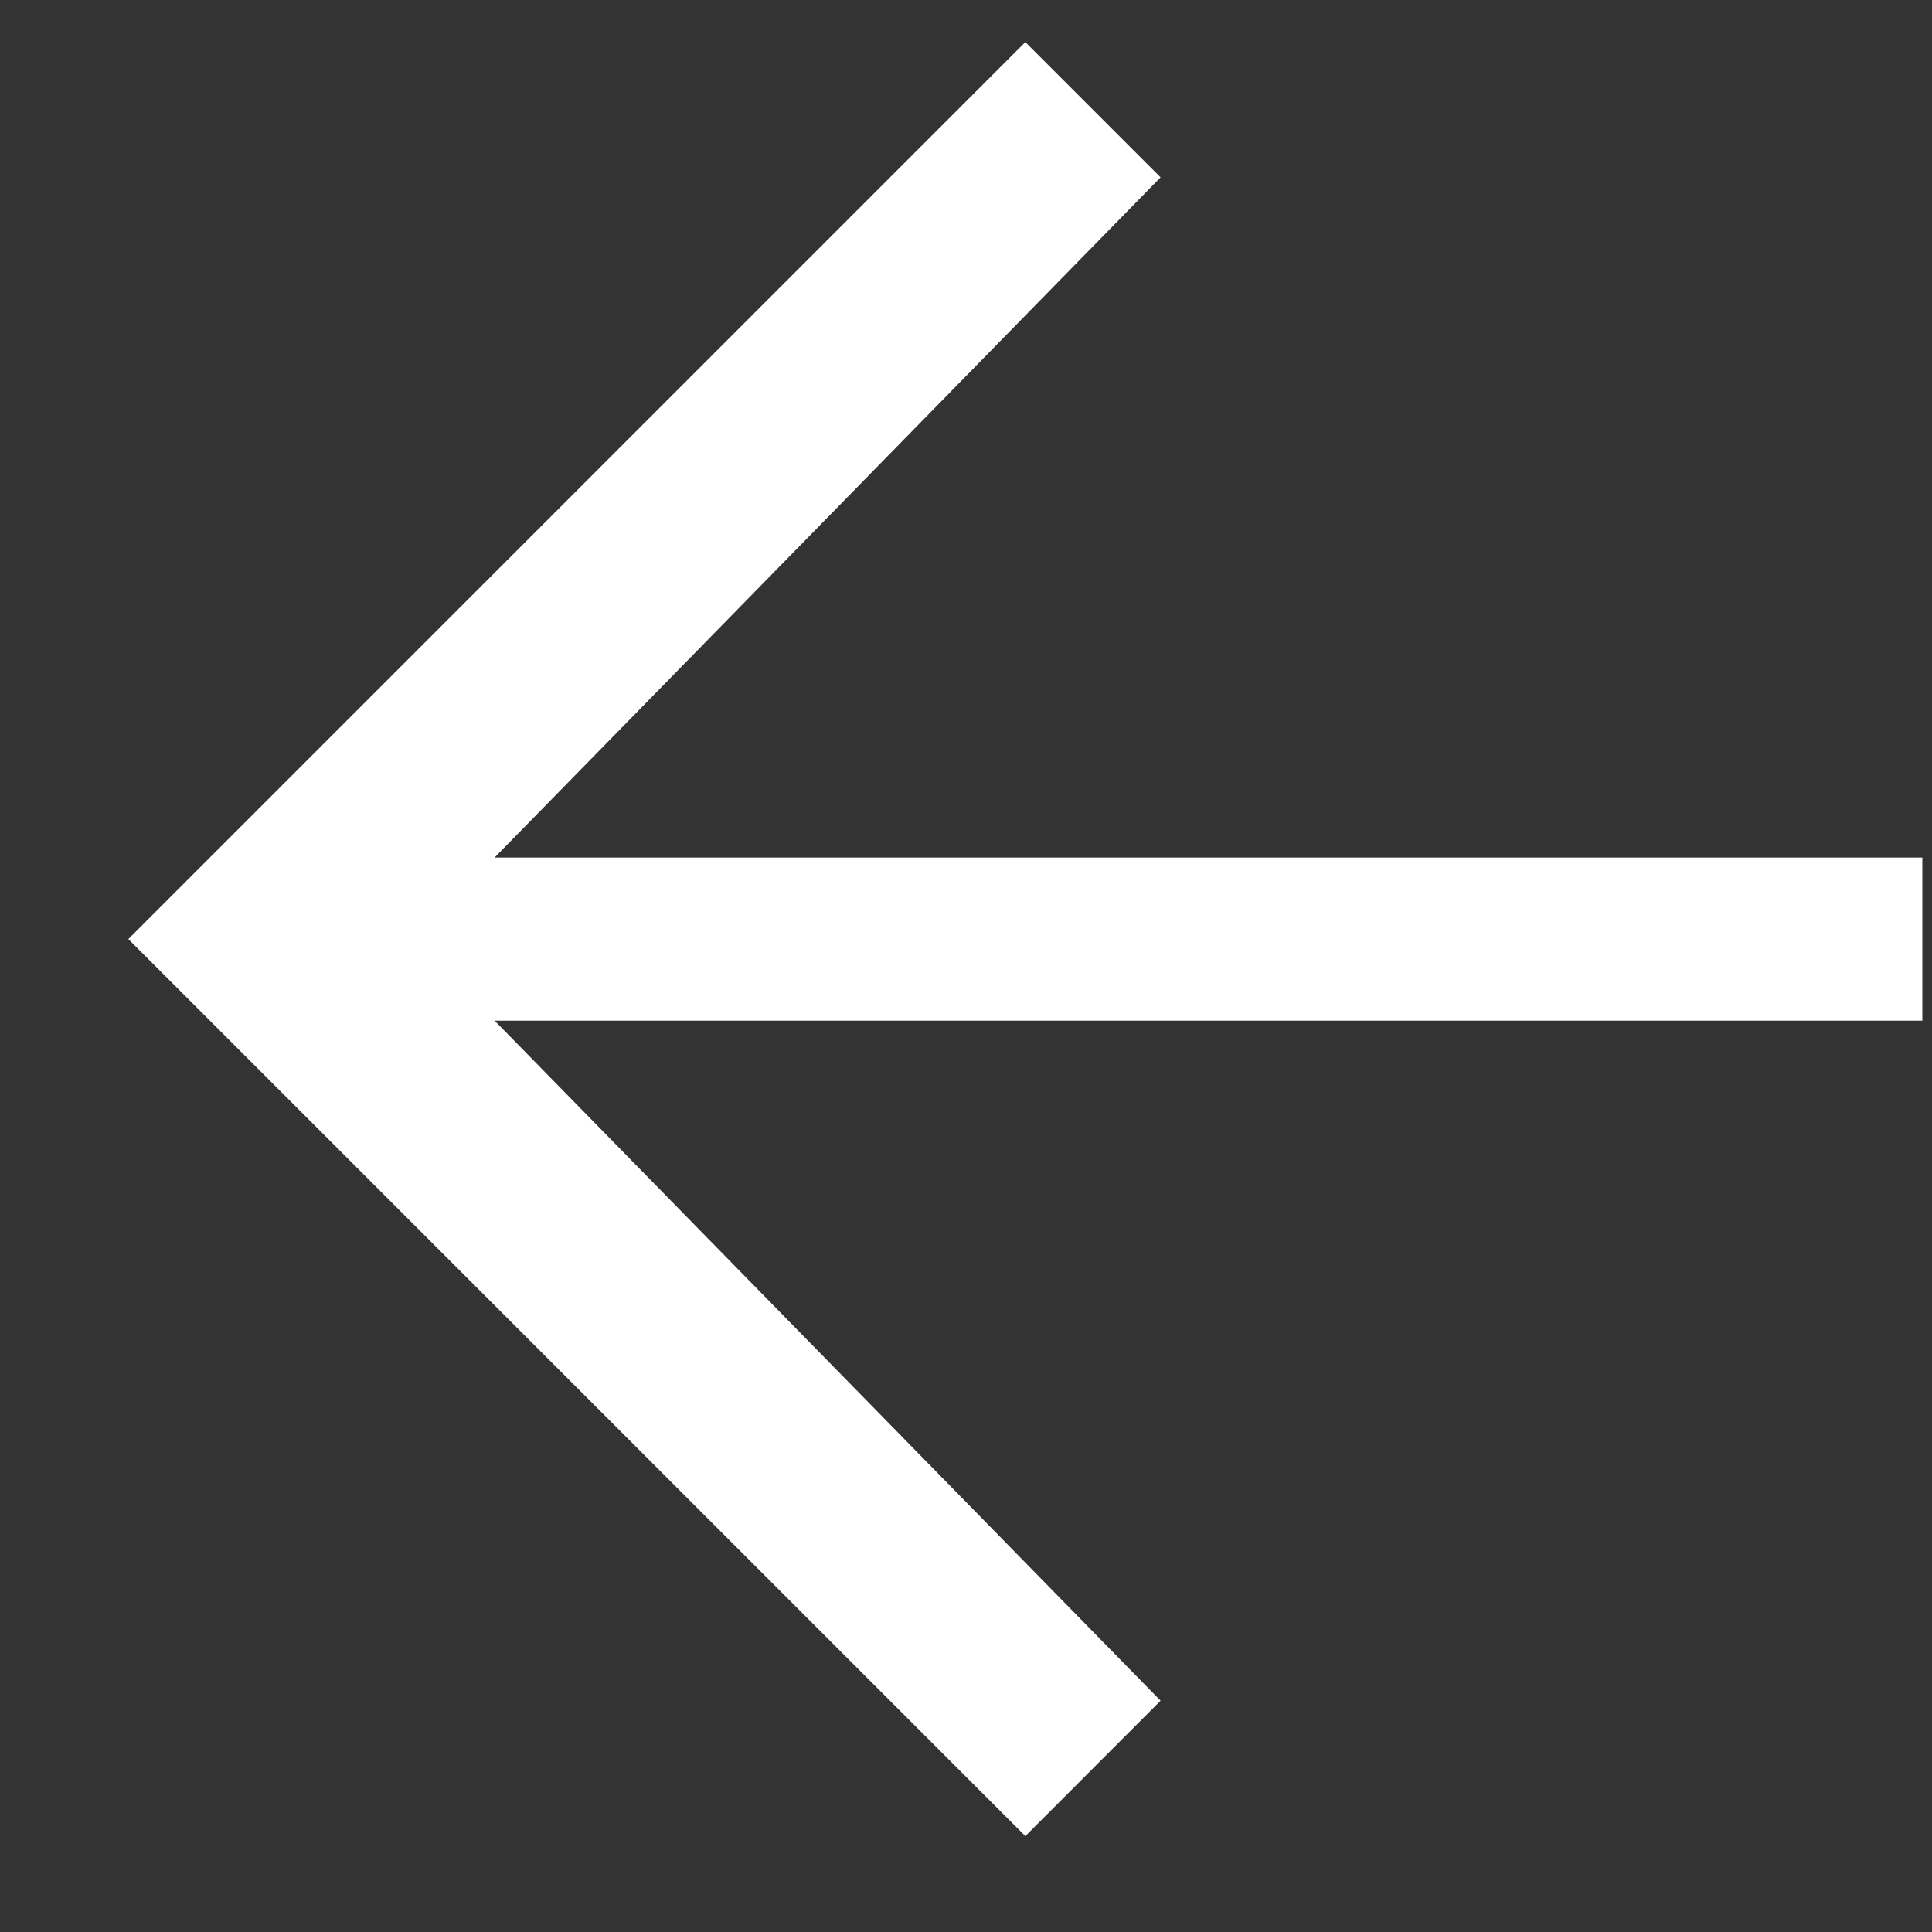<svg width="14" height="14" viewBox="0 0 14 14" fill="none" xmlns="http://www.w3.org/2000/svg">
<rect x="0" y="0" width="14" height="14" fill="#333333" stroke="none"/>
<g id="Frame">
<path id="Vector" fill-rule="evenodd" clip-rule="evenodd" d="M7.43 13.305L0.93 6.805L7.43 0.305L8.41 1.285L3.584 6.214H13.93V7.396H3.584L8.41 12.324L7.43 13.305Z" fill="white"/>
</g>
</svg>
